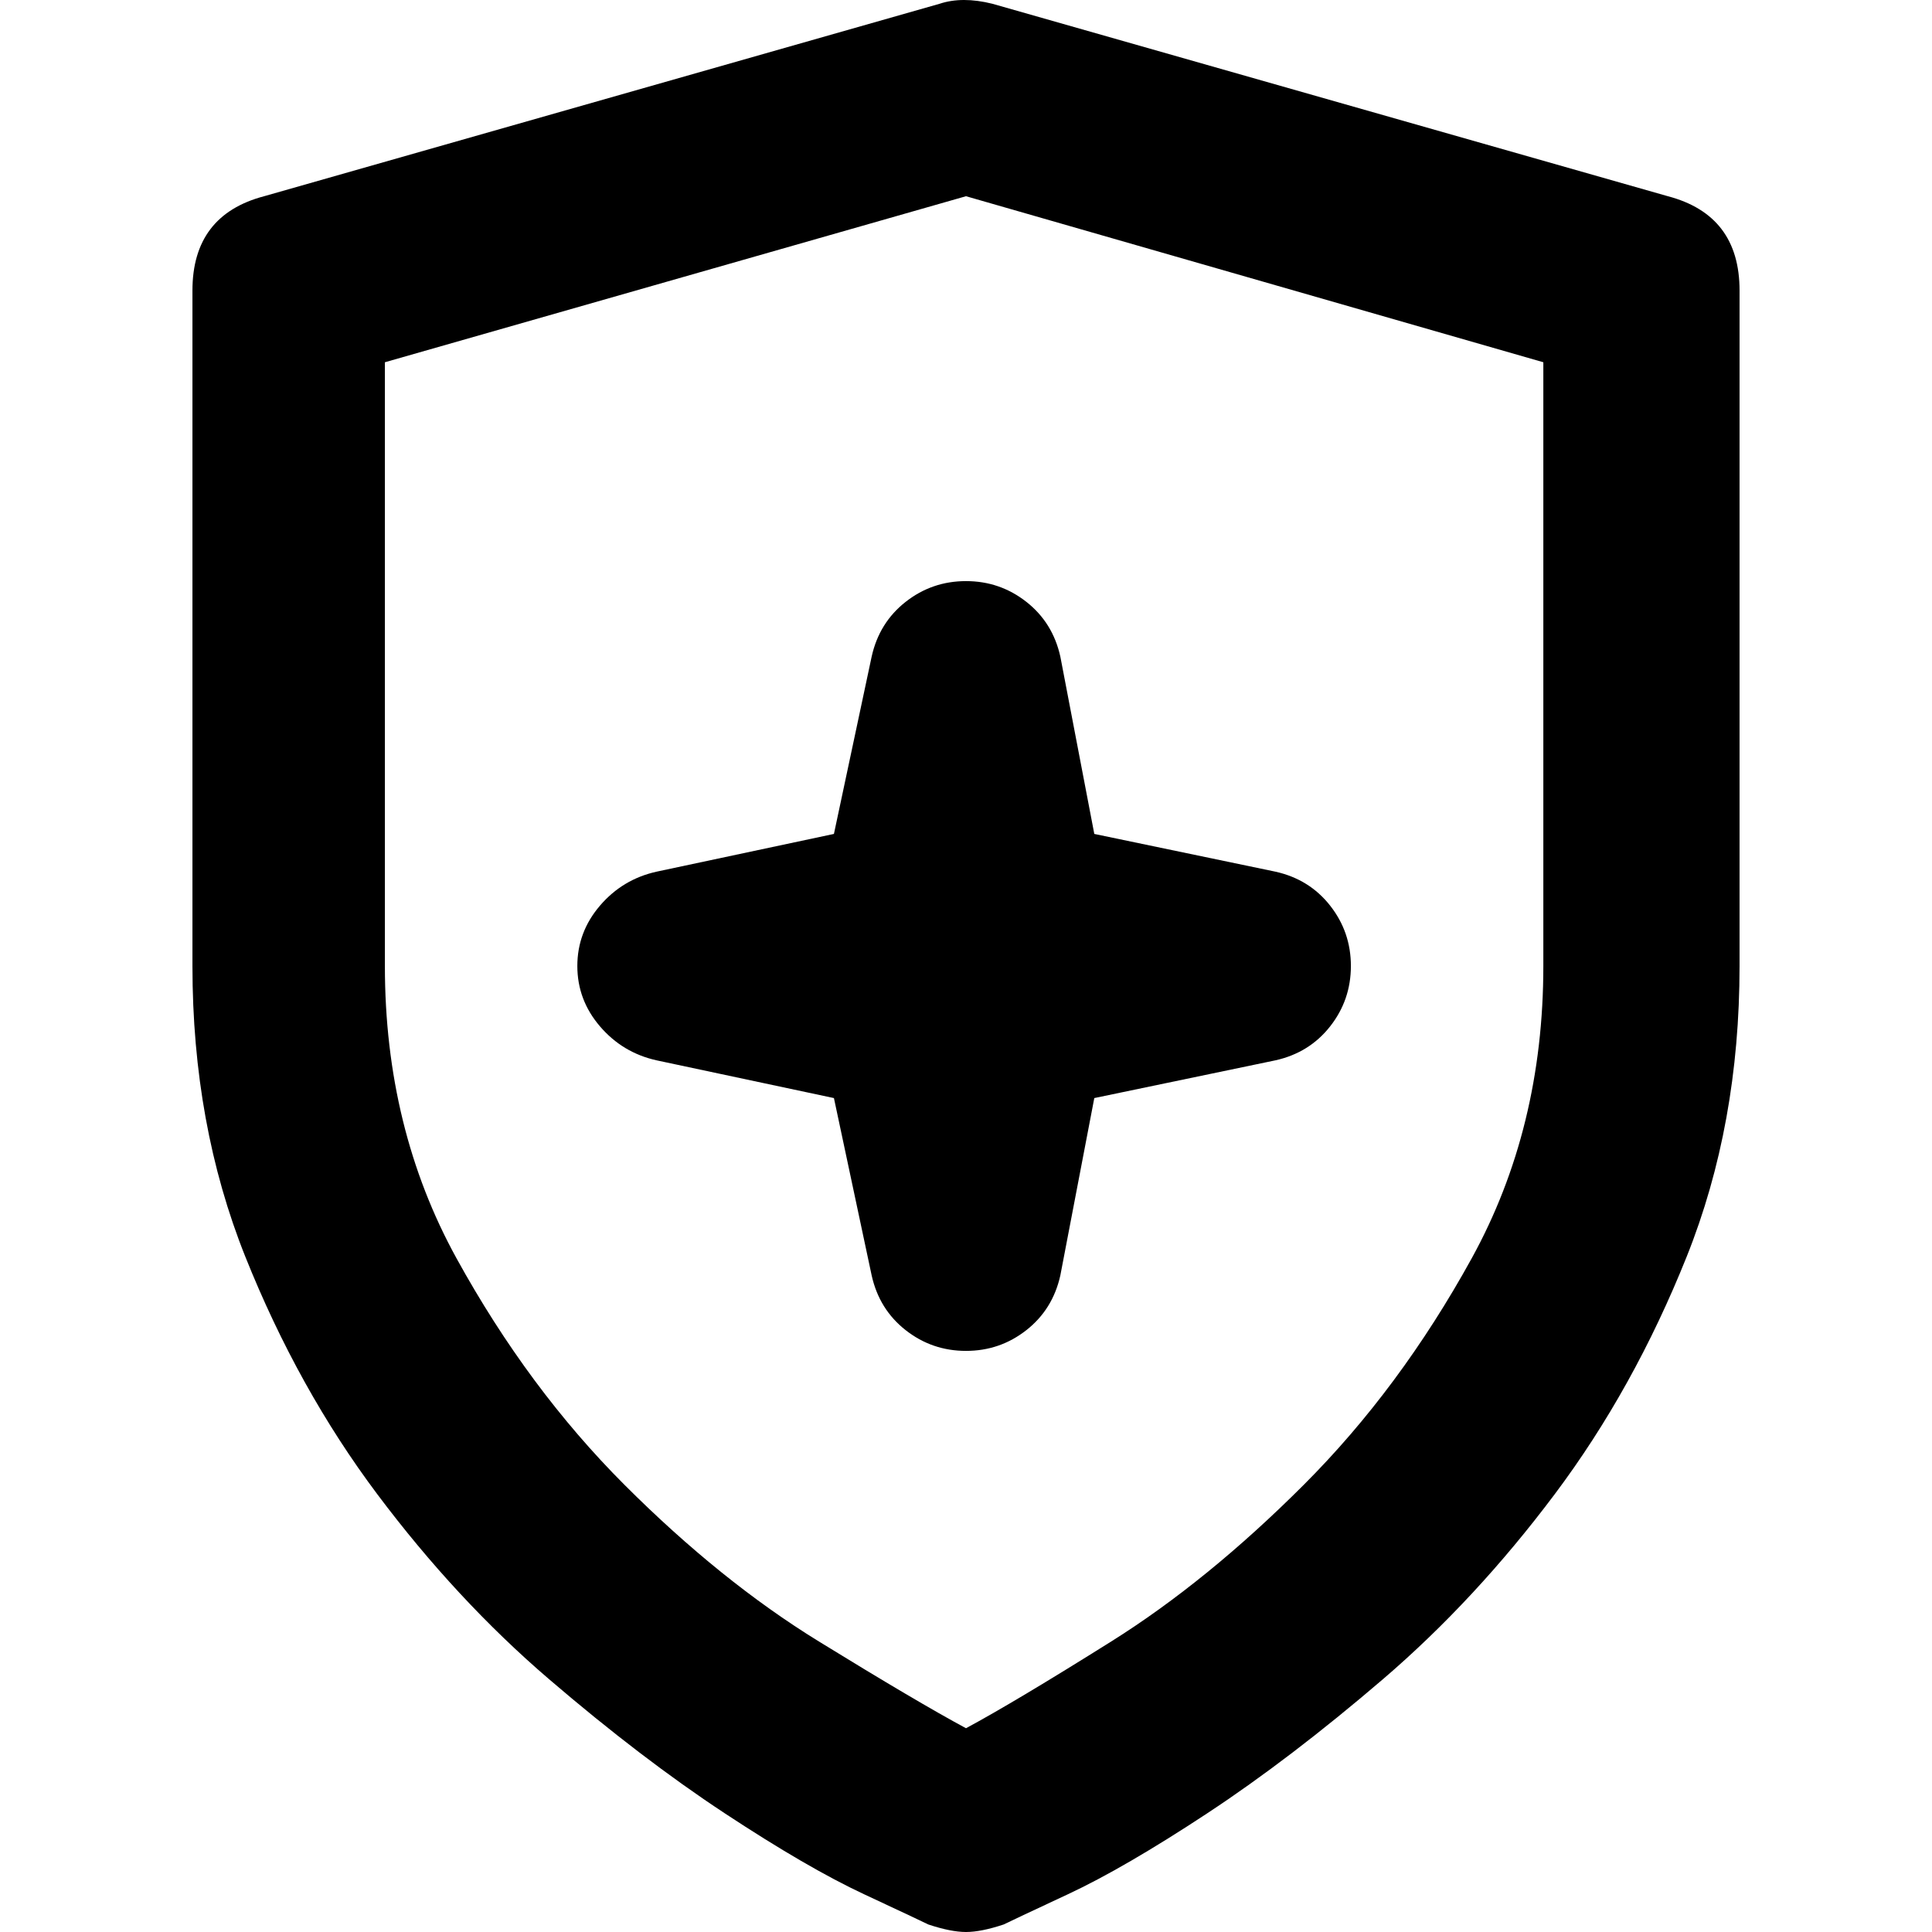 <svg xmlns="http://www.w3.org/2000/svg" viewBox="0 0 512 512">
	<path d="M409 96L256 52 102 96v160q0 43 19 77.5t44.5 60T217 435t39 23q13-7 38.5-23t51-41.5 44.5-60 19-77.5V96zm33-44q19 5 19 25v179q0 42-14 77t-35 63-45.5 49-46.5 35.5-37 21.5-17 8q-6 2-10 2t-10-2q-2-1-17-8t-37-21.5-46.5-35.5-45.5-49-35-63-14-77V77q0-20 19-25L249 1q6-2 14 0zM231 174q2-9 9-14.5t16-5.5 16 5.5 9 14.5l9 47 48 10q9 2 14.5 9t5.5 16-5.5 16-14.5 9l-48 10-9 47q-2 9-9 14.5t-16 5.5-16-5.5-9-14.5l-10-47-47-10q-9-2-15-9t-6-16 6-16 15-9l47-10z"/>
</svg>